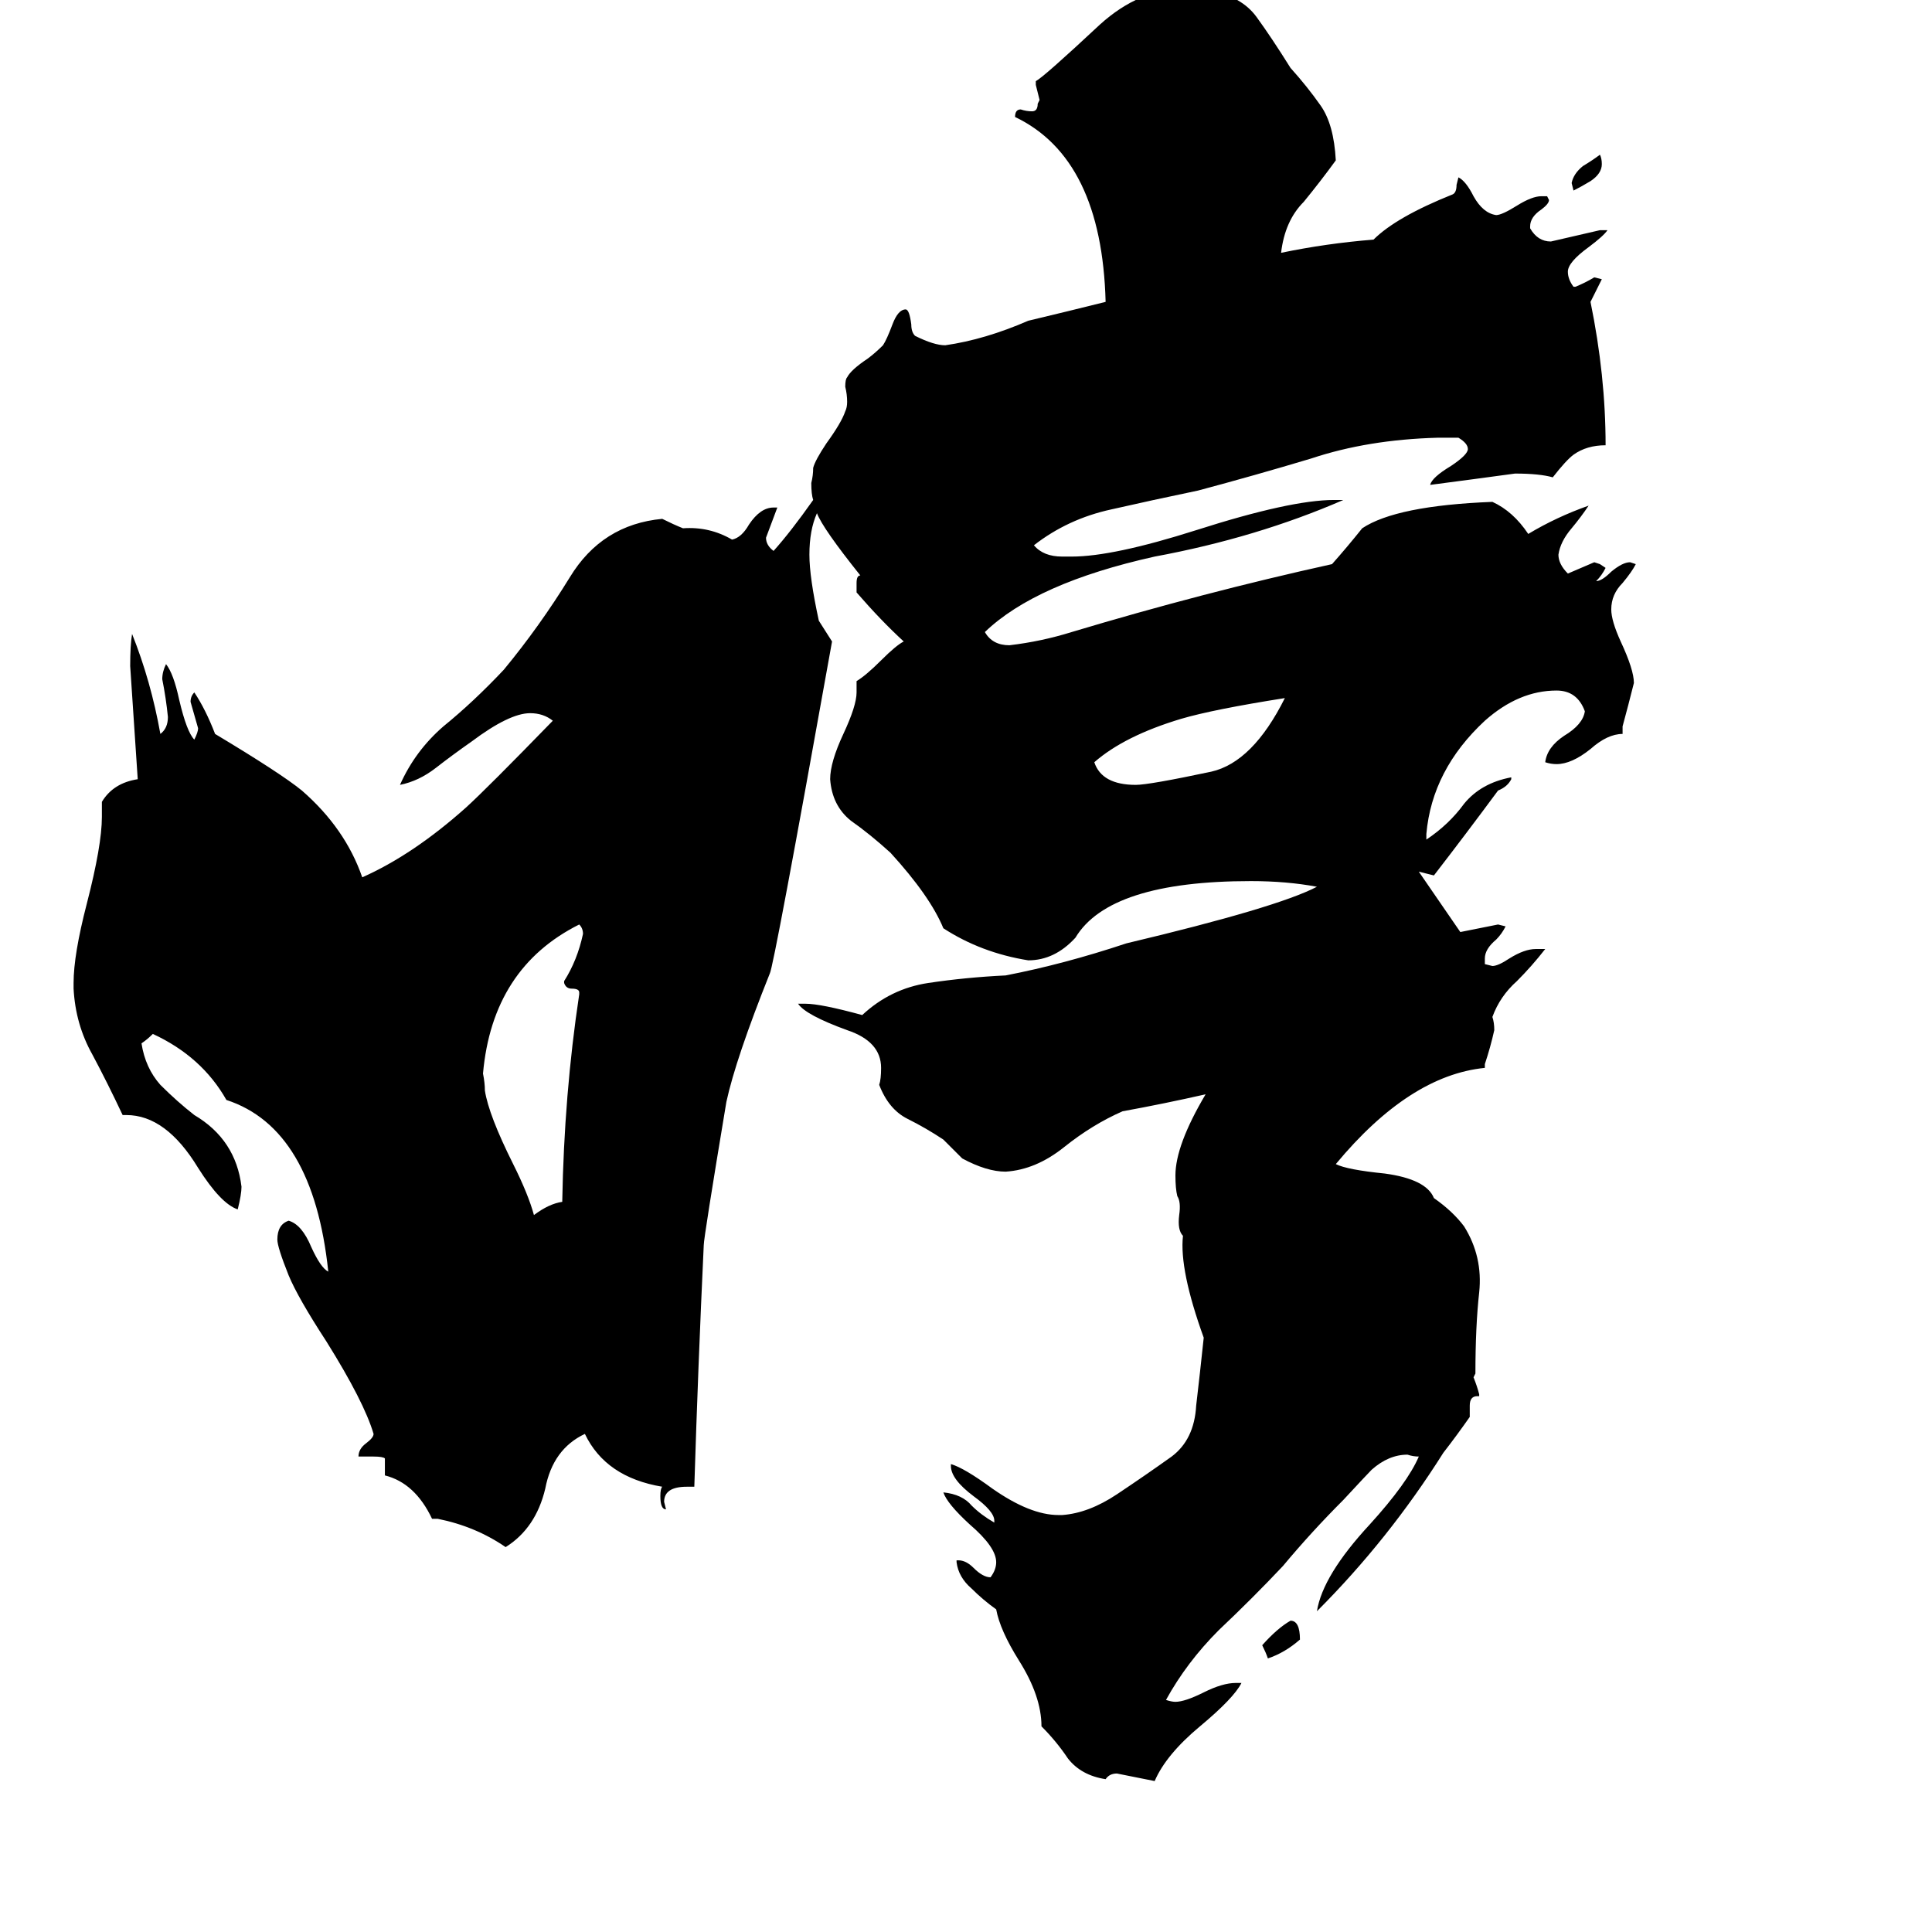 <svg xmlns="http://www.w3.org/2000/svg" viewBox="0 -800 1024 1024">
	<path fill="#000000" d="M309 -305Q309 -308 307 -310Q261 -287 256 -231Q257 -226 257 -222Q259 -209 272 -183Q280 -167 283 -156Q291 -162 298 -163Q299 -220 307 -273V-274Q307 -276 303 -276Q300 -276 299 -279V-280Q306 -291 309 -305ZM834 -699L833 -703Q834 -708 839 -712Q844 -715 848 -718Q849 -716 849 -713Q849 -708 843 -704Q838 -701 834 -699ZM689 69Q681 76 672 79Q671 76 669 72Q677 63 684 59Q689 59 689 69ZM681 -430Q643 -424 626 -419Q596 -410 580 -396Q584 -384 602 -384Q609 -384 642 -391Q664 -396 681 -430ZM433 -528Q429 -519 429 -506Q429 -494 434 -471L441 -460Q410 -287 408 -284Q390 -239 385 -216Q373 -144 373 -140Q370 -76 368 -12H364Q352 -12 352 -4L353 0Q350 0 350 -7Q350 -11 351 -12Q321 -17 310 -40Q293 -32 289 -11Q284 10 268 20Q252 9 232 5H229Q220 -14 204 -18V-27Q203 -28 198 -28H190Q190 -32 194 -35Q198 -38 198 -40Q193 -57 173 -89Q158 -112 153 -124Q147 -139 147 -143Q147 -151 153 -153Q160 -151 165 -139Q170 -128 174 -126Q166 -202 120 -217Q107 -240 81 -252Q78 -249 75 -247Q77 -234 85 -225Q94 -216 103 -209Q125 -196 128 -171Q128 -167 126 -159Q117 -162 105 -181Q88 -209 67 -209H65Q57 -226 49 -241Q40 -257 39 -276V-279Q39 -294 46 -321Q54 -352 54 -367V-375Q60 -385 73 -387Q71 -417 69 -447Q69 -458 70 -464Q80 -439 85 -411Q89 -414 89 -420Q88 -430 86 -440Q86 -444 88 -448Q92 -443 95 -429Q99 -412 103 -408Q105 -412 105 -414Q103 -421 101 -428Q101 -431 103 -433Q109 -424 114 -411Q149 -390 160 -381Q183 -361 192 -335Q219 -347 247 -372Q258 -382 293 -418Q288 -422 281 -422Q270 -422 250 -407Q240 -400 231 -393Q222 -386 212 -384Q220 -402 235 -415Q251 -428 267 -445Q286 -468 302 -494Q319 -522 351 -525Q357 -522 362 -520Q376 -521 388 -514Q393 -515 397 -522Q403 -531 410 -531H412Q409 -523 406 -515Q406 -511 410 -508Q419 -518 431 -535Q430 -538 430 -544Q431 -548 431 -552Q432 -556 438 -565Q446 -576 448 -582Q449 -584 449 -587Q449 -591 448 -595Q448 -599 449 -600Q451 -604 460 -610Q464 -613 468 -617Q470 -620 473 -628Q476 -636 480 -636Q482 -636 483 -628Q483 -624 485 -622Q495 -617 501 -617Q522 -620 545 -630Q566 -635 586 -640Q584 -716 538 -738Q538 -742 541 -742Q544 -741 547 -741Q550 -741 550 -745L551 -747Q550 -751 549 -755V-757Q553 -759 583 -787Q604 -806 628 -806Q636 -806 641 -805Q658 -802 666 -791Q674 -780 684 -764Q693 -754 700 -744Q707 -734 708 -715Q700 -704 691 -693Q681 -683 679 -666Q703 -671 728 -673Q740 -685 770 -697Q772 -698 772 -702L773 -706Q777 -704 781 -696Q786 -687 793 -686Q796 -686 804 -691Q812 -696 817 -696H820L821 -694Q821 -692 817 -689Q811 -685 811 -680V-679Q815 -672 822 -672Q835 -675 848 -678H852Q850 -675 842 -669Q831 -661 831 -656Q831 -652 834 -648H835Q840 -650 845 -653L849 -652Q846 -646 843 -640Q851 -601 851 -564Q841 -564 834 -559Q830 -556 823 -547Q816 -549 803 -549Q781 -546 758 -543Q759 -547 769 -553Q778 -559 778 -562Q778 -565 773 -568H762Q725 -567 695 -557Q665 -548 635 -540Q611 -535 589 -530Q566 -525 548 -511Q553 -505 563 -505H568Q590 -505 634 -519Q684 -535 707 -535H712Q666 -515 612 -505Q549 -491 522 -465Q526 -458 535 -458Q552 -460 568 -465Q638 -486 706 -501Q714 -510 722 -520Q740 -532 791 -534Q802 -529 810 -517Q825 -526 842 -532Q838 -526 833 -520Q827 -513 826 -506Q826 -501 831 -496Q838 -499 845 -502L848 -501L851 -499Q849 -495 846 -492Q849 -492 854 -497Q860 -502 864 -502L867 -501Q865 -497 860 -491Q854 -485 854 -477Q854 -471 859 -460Q866 -445 866 -438Q863 -426 860 -415V-411Q852 -411 843 -403Q833 -395 825 -395Q822 -395 819 -396Q820 -404 829 -410Q839 -416 840 -423Q836 -434 825 -434Q805 -434 787 -418Q759 -392 756 -358V-355Q768 -363 776 -374Q785 -385 801 -388V-387Q799 -383 794 -381Q777 -358 760 -336L752 -338Q763 -322 774 -306Q784 -308 794 -310L798 -309Q796 -305 793 -302Q787 -297 787 -292V-289L791 -288Q794 -288 800 -292Q808 -297 814 -297H819Q812 -288 804 -280Q795 -272 791 -261Q792 -258 792 -254Q790 -245 787 -236V-234Q747 -230 708 -183Q714 -180 734 -178Q756 -175 760 -165Q770 -158 776 -150Q786 -134 784 -115Q782 -97 782 -72L781 -70Q783 -65 784 -61V-60H783Q779 -60 779 -55V-49Q772 -39 765 -30Q736 16 698 54Q701 35 726 8Q746 -14 752 -28Q749 -28 746 -29Q736 -29 727 -21Q725 -19 712 -5Q695 12 680 30Q664 47 646 64Q629 81 618 101Q621 102 623 102Q628 102 638 97Q648 92 655 92H658Q654 100 636 115Q618 130 612 144Q602 142 592 140Q588 140 586 143Q573 141 566 132Q560 123 552 115Q552 99 540 80Q530 64 528 53Q521 48 515 42Q508 36 507 28V27H508Q512 27 516 31Q521 36 525 36Q528 32 528 28Q528 20 514 8Q502 -3 500 -9Q510 -8 515 -2Q520 3 527 7V6Q527 1 516 -7Q504 -16 504 -23V-24Q511 -22 526 -11Q546 3 561 3H563Q577 2 592 -8Q607 -18 621 -28Q633 -37 634 -55Q636 -72 638 -91Q625 -127 627 -145Q624 -148 625 -156Q626 -163 624 -166Q623 -170 623 -177Q623 -193 639 -220Q617 -215 595 -211Q579 -204 564 -192Q549 -180 533 -179Q523 -179 510 -186Q505 -191 500 -196Q491 -202 481 -207Q471 -212 466 -225Q467 -228 467 -234Q467 -248 449 -254Q427 -262 423 -268H427Q435 -268 457 -262Q472 -276 492 -279Q512 -282 533 -283Q564 -289 597 -300Q677 -319 698 -330Q682 -333 663 -333Q588 -333 570 -303Q559 -291 545 -291Q520 -295 500 -308Q493 -325 472 -348Q461 -358 451 -365Q441 -373 440 -387Q440 -396 447 -411Q454 -426 454 -433V-439Q459 -442 467 -450Q475 -458 479 -460Q467 -471 454 -486V-491Q454 -495 456 -495Q436 -520 433 -528Z"/>
</svg>